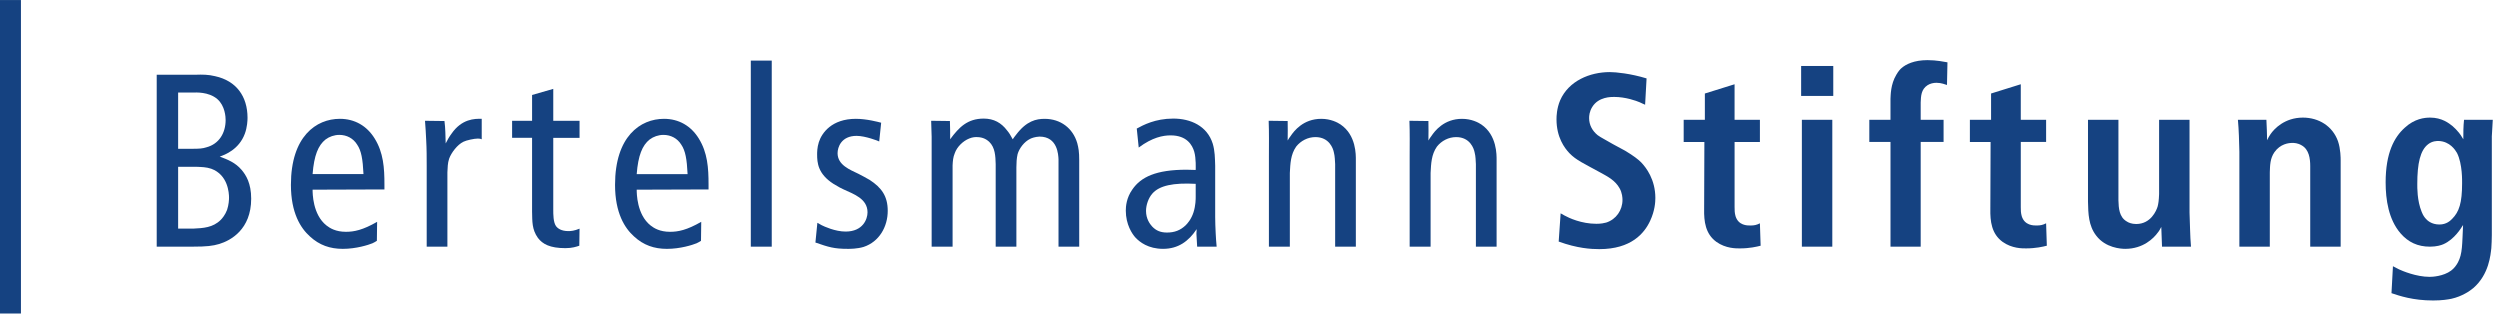 <svg xmlns="http://www.w3.org/2000/svg" viewBox="0 0 308 39">
    <g fill="#154281">
        <path fill-rule="evenodd" d="M21.946 20.549h2.25c.66.029 1.2.029 1.831.24 2.069.75 2.189 3 2.189 3.569 0 .241-.03.871-.24 1.5-.24.63-.6 1.05-.78 1.23-.96.959-2.16 1.019-3.42 1.079h-1.83v-7.62zm0-9.149h1.83c.33 0 1.92-.12 3.001.81.96.84 1.02 2.22 1.02 2.58 0 1.56-.78 2.941-2.37 3.36-.48.15-.84.181-1.8.181h-1.681v-6.931zm-2.639-2.191v21.179h4.439c1.71 0 2.46-.09 3.27-.33 1.38-.42 3.93-1.77 3.93-5.581 0-1.889-.631-2.909-1.2-3.569-.75-.87-1.65-1.23-2.671-1.619.631-.21 2.371-.871 3.091-2.82.299-.81.33-1.65.33-1.95 0-2.64-1.38-4.56-3.99-5.13-.84-.21-1.59-.21-2.43-.18h-4.769m19.205 12.24c.181-2.31.691-3.54 1.59-4.26.48-.36 1.08-.57 1.71-.57.9 0 1.71.42 2.19 1.2.51.75.691 1.77.78 3.63h-6.27zm7.951 5.88c-1.77 1.02-2.851 1.23-3.841 1.23-1.26 0-1.98-.451-2.4-.78-1.71-1.35-1.71-3.99-1.71-4.409l8.85-.031v-.63c0-2.01-.12-3.901-1.2-5.64-.96-1.56-2.46-2.43-4.291-2.43-2.909 0-6.03 2.16-6.03 8.13 0 3.479 1.2 5.339 2.34 6.36 1.17 1.081 2.49 1.53 4.05 1.53 1.649 0 3.15-.48 3.66-.689.18-.089.36-.181.54-.301l.03-2.34"/>
        <path d="M52.36 14.88c.059.809.12 1.62.149 2.43.06 1.05.06 2.1.06 3.151v9.929h2.55v-9.149c.029-.571.029-1.141.21-1.68.27-.751 1.02-1.741 1.77-2.1.36-.18 1.32-.39 1.77-.39.27 0 .331.03.479.089v-2.52c-.869-.03-2.459 0-3.72 1.83-.27.359-.51.779-.72 1.2-.03-.931-.03-1.86-.15-2.76l-2.4-.03m19.043 0h-3.239v-3.93l-2.61.75v3.18h-2.461v2.1h2.46v9.09c.03 1.2-.03 2.19.72 3.241.57.75 1.47 1.26 3.39 1.26.84 0 1.35-.181 1.71-.3l.029-2.101c-.659.271-1.05.3-1.38.3-.87 0-1.32-.33-1.53-.63-.328-.479-.328-1.439-.328-2.009v-8.85h3.24v-2.1"/>
        <path fill-rule="evenodd" d="M78.442 21.449c.18-2.31.69-3.54 1.59-4.26.48-.36 1.08-.57 1.71-.57.9 0 1.71.42 2.19 1.2.509.75.69 1.77.779 3.63h-6.269zm7.95 5.88c-1.77 1.02-2.85 1.23-3.839 1.23-1.261 0-1.98-.451-2.4-.78-1.71-1.35-1.71-3.99-1.71-4.409l8.85-.031v-.63c0-2.01-.12-3.901-1.2-5.64-.96-1.56-2.46-2.43-4.29-2.43-2.91 0-6.029 2.16-6.029 8.13 0 3.479 1.199 5.339 2.339 6.36 1.17 1.081 2.49 1.53 4.05 1.53 1.649 0 3.15-.48 3.66-.689.18-.089.361-.181.54-.301l.03-2.34"/>
        <path d="M92.499 7.469v22.92h2.58v-22.92h-2.58m16.061 7.65c-.359-.09-1.77-.48-3.12-.48-2.97 0-4.201 1.74-4.561 2.88-.21.66-.21 1.26-.21 1.5 0 1.02.09 2.4 2.01 3.63.57.36 1.049.6 1.26.69 1.23.57 2.939 1.139 2.939 2.82 0 .84-.569 2.369-2.7 2.369-1.291 0-2.64-.63-2.941-.779l-.538-.3-.24 2.43c1.649.569 2.279.779 4.019.779.24 0 1.14 0 1.92-.239 1.921-.631 2.97-2.49 2.97-4.441 0-1.799-.75-2.851-2.22-3.81-.45-.27-.93-.51-1.38-.75-1.05-.51-2.579-1.08-2.579-2.55 0-.72.45-2.13 2.34-2.13 1.08 0 2.7.63 2.79.691l.24-2.31m24.401 4.681c0-1.17-.091-1.56-.24-2.16-.54-1.86-2.07-3-4.02-3-1.02 0-2.22.24-3.51 1.95-.151.181-.3.39-.421.57-.33-.6-.419-.75-.69-1.08-.72-.96-1.649-1.47-2.88-1.47-2.011 0-3.06 1.079-4.14 2.549 0-.75 0-1.53-.03-2.25l-2.31-.03.06 1.979v13.53h2.58v-10.021c.031-.569.059-.989.271-1.499.27-.78 1.02-1.5 1.769-1.8.42-.18.75-.18.93-.18.811 0 1.26.33 1.53.57.75.719.78 1.77.81 2.76v10.17h2.55v-9.78c0-.509.03-1.109.149-1.62.211-.72.811-1.529 1.56-1.889.18-.09.57-.241 1.141-.271 2.25 0 2.31 2.28 2.34 2.791v10.769h2.55v-10.589"/>
        <path fill-rule="evenodd" d="M147.31 24.239c0 .27 0 1.081-.271 1.92-.269.84-.72 1.35-.959 1.59-.661.63-1.381.9-2.31.9-.75 0-1.321-.21-1.831-.751-.27-.3-.749-.93-.749-1.92 0-.719.299-1.589.78-2.13.87-.99 2.58-1.35 5.34-1.199v1.589zm2.4-3.839c-.03-.901-.03-1.8-.301-2.701-.689-2.19-2.729-3.09-4.859-3.09-2.25 0-3.72.81-4.501 1.23l.241 2.339c1.68-1.26 2.999-1.5 3.93-1.5 2.01 0 2.67 1.199 2.91 2.01.24.84.18 2.07.18 2.251l-1.14-.031c-3.75 0-5.611.901-6.661 2.431-.75 1.05-.81 2.13-.81 2.61 0 1.71.781 2.88 1.2 3.33.511.54 1.561 1.379 3.39 1.379 1.861 0 3.151-.93 4.14-2.431l-.03.571.09 1.589h2.401c-.06-.57-.09-1.139-.121-1.71-.029-.659-.059-1.289-.059-1.949v-6.33"/>
        <path d="M156.3 14.88c.06 1.5.03 2.97.03 4.439v11.07h2.579v-9.09c.061-1.14.09-2.251.78-3.24.571-.719 1.44-1.17 2.371-1.17 1.709 0 2.19 1.41 2.28 1.919.119.451.119.96.15 1.411v10.169h2.55v-10.679c0-.6.06-3.06-1.891-4.38-.36-.24-1.2-.69-2.369-.69-2.221 0-3.36 1.5-3.781 2.13-.119.149-.239.33-.359.54 0-.81.03-1.621 0-2.4l-2.34-.03m17.34.001c.06 1.5.03 2.97.03 4.439v11.07h2.58v-9.09c.06-1.14.09-2.251.78-3.24.57-.719 1.439-1.17 2.37-1.17 1.71 0 2.189 1.41 2.28 1.919.12.451.12.96.15 1.411v10.169h2.55v-10.679c0-.6.06-3.06-1.89-4.38-.361-.24-1.201-.69-2.37-.69-2.221 0-3.36 1.5-3.78 2.13-.12.149-.24.33-.36.54 0-.81.03-1.621 0-2.4l-2.34-.03m29.22-5.22c-1.98-.6-3.78-.779-4.53-.779-2.461 0-5.071 1.08-6.121 3.479-.419.991-.449 1.95-.449 2.34 0 2.22.99 3.54 1.59 4.17.839.87 1.77 1.26 3.84 2.4.93.51 1.799.96 2.34 1.921.33.57.36 1.2.36 1.44 0 1.26-.78 2.4-2.01 2.79-.241.06-.6.15-1.2.15-1.86 0-3.39-.721-3.93-1.02l-.481-.27-.239 3.48c2.31.84 3.989.931 5.01.931 3.929 0 5.549-1.95 6.269-3.51.57-1.23.631-2.28.631-2.791 0-2.28-1.14-3.75-1.74-4.38-.391-.39-.931-.81-1.98-1.44l-1.501-.811c-.959-.57-1.439-.78-1.889-1.109-.661-.54-1.05-1.261-1.05-2.1 0-.27.029-.81.389-1.38.78-1.26 2.34-1.23 2.701-1.23 1.409 0 2.73.481 3.149.661.211.09.421.21.66.3l.18-3.241m13.961 5.099h-3.12v-4.38l-3.66 1.141v3.24h-2.61v2.731h2.55l-.03 8.25c-.03 1.529.15 3.06 1.5 4.049 1.171.84 2.461.811 2.91.811 1.2 0 2.07-.21 2.55-.33l-.09-2.76c-.42.21-.69.27-1.2.27-.36 0-1.439 0-1.799-1.14-.12-.42-.12-.75-.12-1.139v-8.011h3.12v-2.731"/>
        <path fill-rule="evenodd" d="M221.9 8.129v3.69h3.959v-3.69h-3.96zm.09 6.63v15.63h3.75v-15.63h-3.75"/>
        <path d="M230.3 14.759v2.731h2.61v12.9h3.72v-12.9h2.819v-2.731h-2.82v-2.129c.03-.81.06-1.621.84-2.13.33-.211.72-.3 1.11-.3.601 0 1.08.21 1.29.27l.059-2.791c-.36-.061-1.35-.271-2.46-.271-1.65 0-2.67.51-3.21.99-.12.09-.39.39-.63.811-.72 1.2-.69 2.519-.72 2.97v2.579h-2.61m21.782.001h-3.12v-4.38l-3.66 1.141v3.24h-2.61v2.731h2.551l-.031 8.25c-.03 1.529.15 3.06 1.5 4.049 1.17.84 2.46.811 2.91.811 1.199 0 2.07-.21 2.549-.33l-.089-2.76c-.421.21-.691.27-1.2.27-.36 0-1.44 0-1.8-1.14-.12-.419-.12-.75-.12-1.139v-8.012h3.12v-2.731m17.67 0h-3.75v9.15c-.03.81-.089 1.17-.18 1.53-.15.51-.84 2.159-2.64 2.159-.57 0-.96-.179-1.14-.299-.961-.54-1.021-1.651-1.05-2.61v-9.931h-3.75v10.081c.029 1.469.06 2.97 1.02 4.199 1.14 1.5 3.03 1.62 3.57 1.62 2.22 0 3.51-1.319 3.99-1.98.18-.21.33-.479.45-.719l.09 2.429h3.57c-.12-1.379-.12-2.791-.18-4.199v-11.43m5.96 0c.12 1.32.15 2.61.18 3.93v11.7h3.75v-9.149c.03-.872.03-1.71.571-2.491.719-1.02 1.74-1.14 2.19-1.14.239 0 .659 0 1.169.3.9.509 1.05 1.62 1.05 2.551v9.929h3.75v-10.621c0-.27 0-1.409-.329-2.369-.661-1.86-2.371-2.91-4.32-2.91-2.25 0-3.54 1.38-3.991 2.039-.15.21-.299.48-.42.75 0-.84-.06-1.65-.089-2.521h-3.511"/>
        <path fill-rule="evenodd" d="M300.45 17.369c1.38.061 2.039 1.11 2.25 1.471.69 1.35.63 3.541.63 3.749 0 2.401-.36 3.511-1.23 4.379-.21.211-.69.691-1.56.691-.99 0-1.53-.51-1.769-.811-.241-.3-.362-.601-.421-.749-.57-1.381-.54-3.03-.54-3.421 0-2.549.36-4.17 1.35-4.92.51-.39 1.05-.39 1.29-.39zm6.54-.54l.12-2.07h-3.541c-.089.81-.089 1.59-.089 2.4-.09-.12-.27-.479-.54-.81-.24-.3-.51-.57-.781-.81-.449-.361-1.319-1.05-2.76-1.05-.689 0-1.92.12-3.149 1.26-1.261 1.14-2.34 3.06-2.34 6.72 0 2.13.36 4.56 1.83 6.271.96 1.11 2.13 1.649 3.63 1.649.81 0 1.38-.179 1.65-.3 1.38-.6 2.22-2.04 2.43-2.37-.12 2.37-.06 3.533-.63 4.604-.21.387-.48.743-.84 1.012-.96.714-2.34.773-2.64.773-1.68 0-3.39-.743-3.78-.922l-.75-.387-.18 3.319c.99.33 2.64.9 5.13.9 1.11 0 1.8-.12 2.249-.209 1.351-.3 2.311-.991 2.703-1.321 1.949-1.677 2.129-4.148 2.219-4.92.03-.509.06-1.05.06-1.589v-12.149"/>
        <path d="M0 .005v38.62h2.58v-38.62h-2.58"/>
    </g>
</svg>
